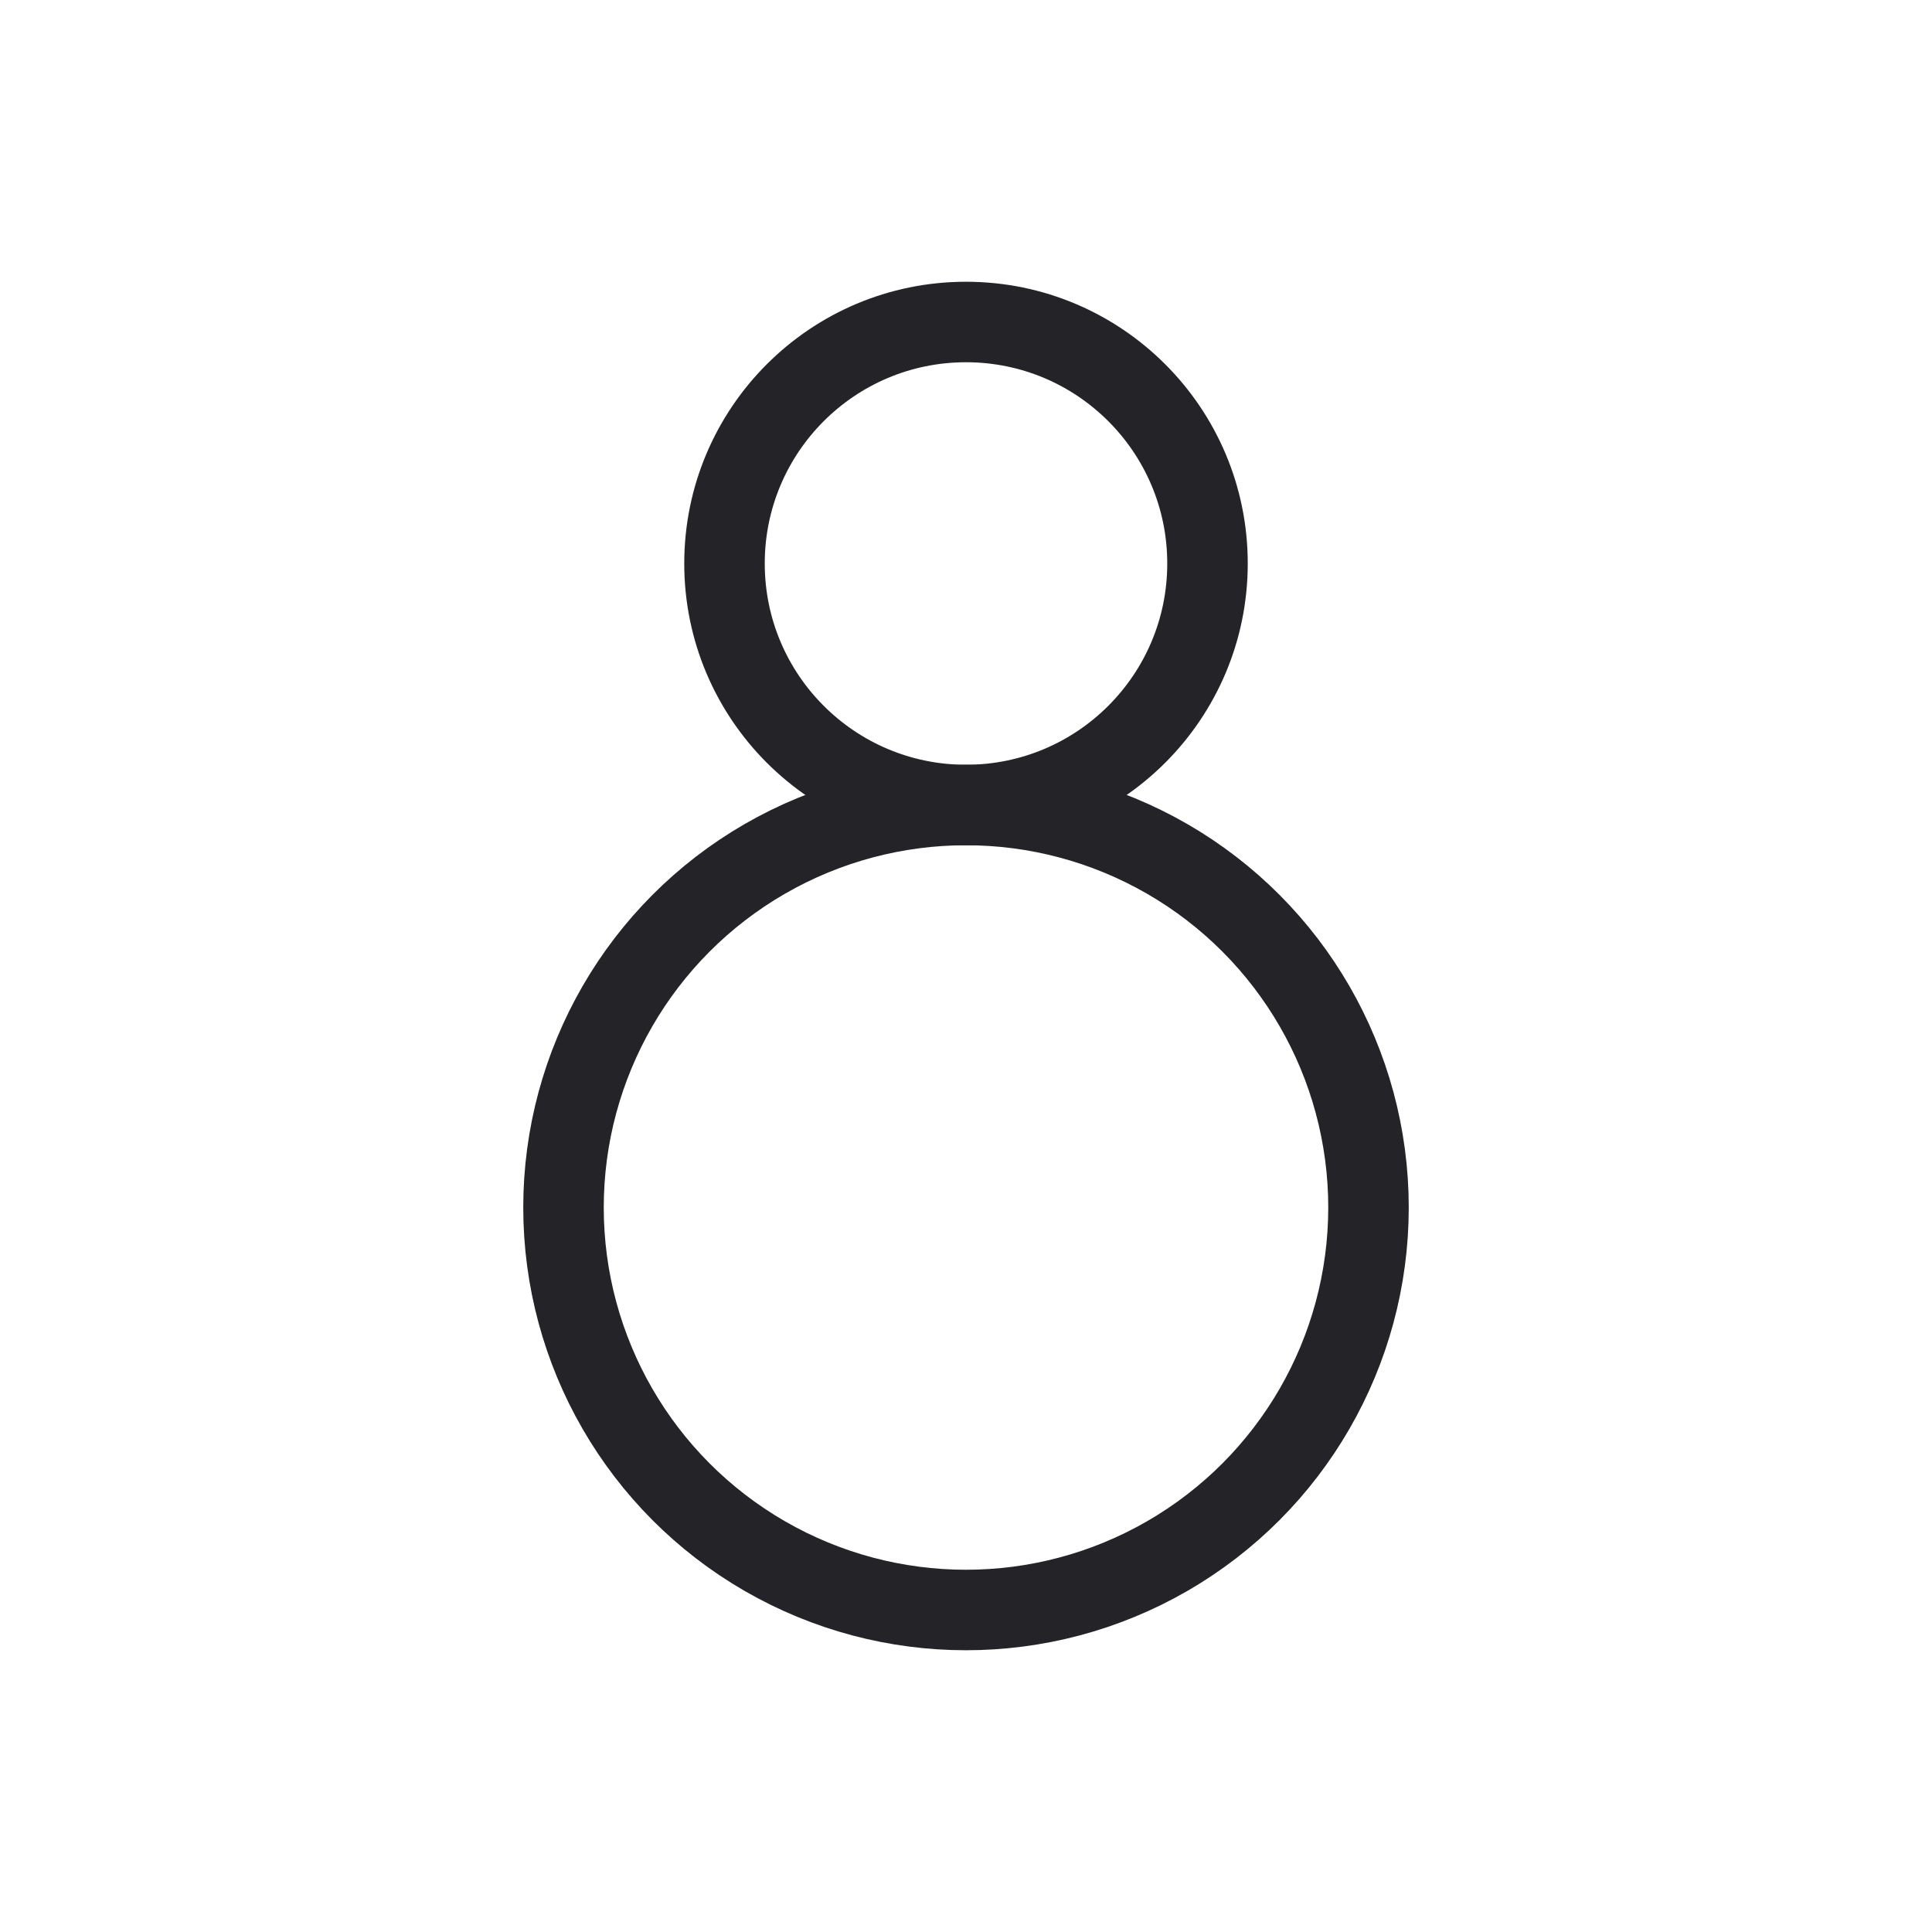 <svg width="24" height="24" viewBox="0 0 24 24" fill="none" xmlns="http://www.w3.org/2000/svg">
<circle cx="12" cy="15" r="5" stroke="#242328" stroke-linejoin="round"/>
<circle cx="12" cy="7" r="3" stroke="#242328" stroke-linejoin="round"/>
</svg>
